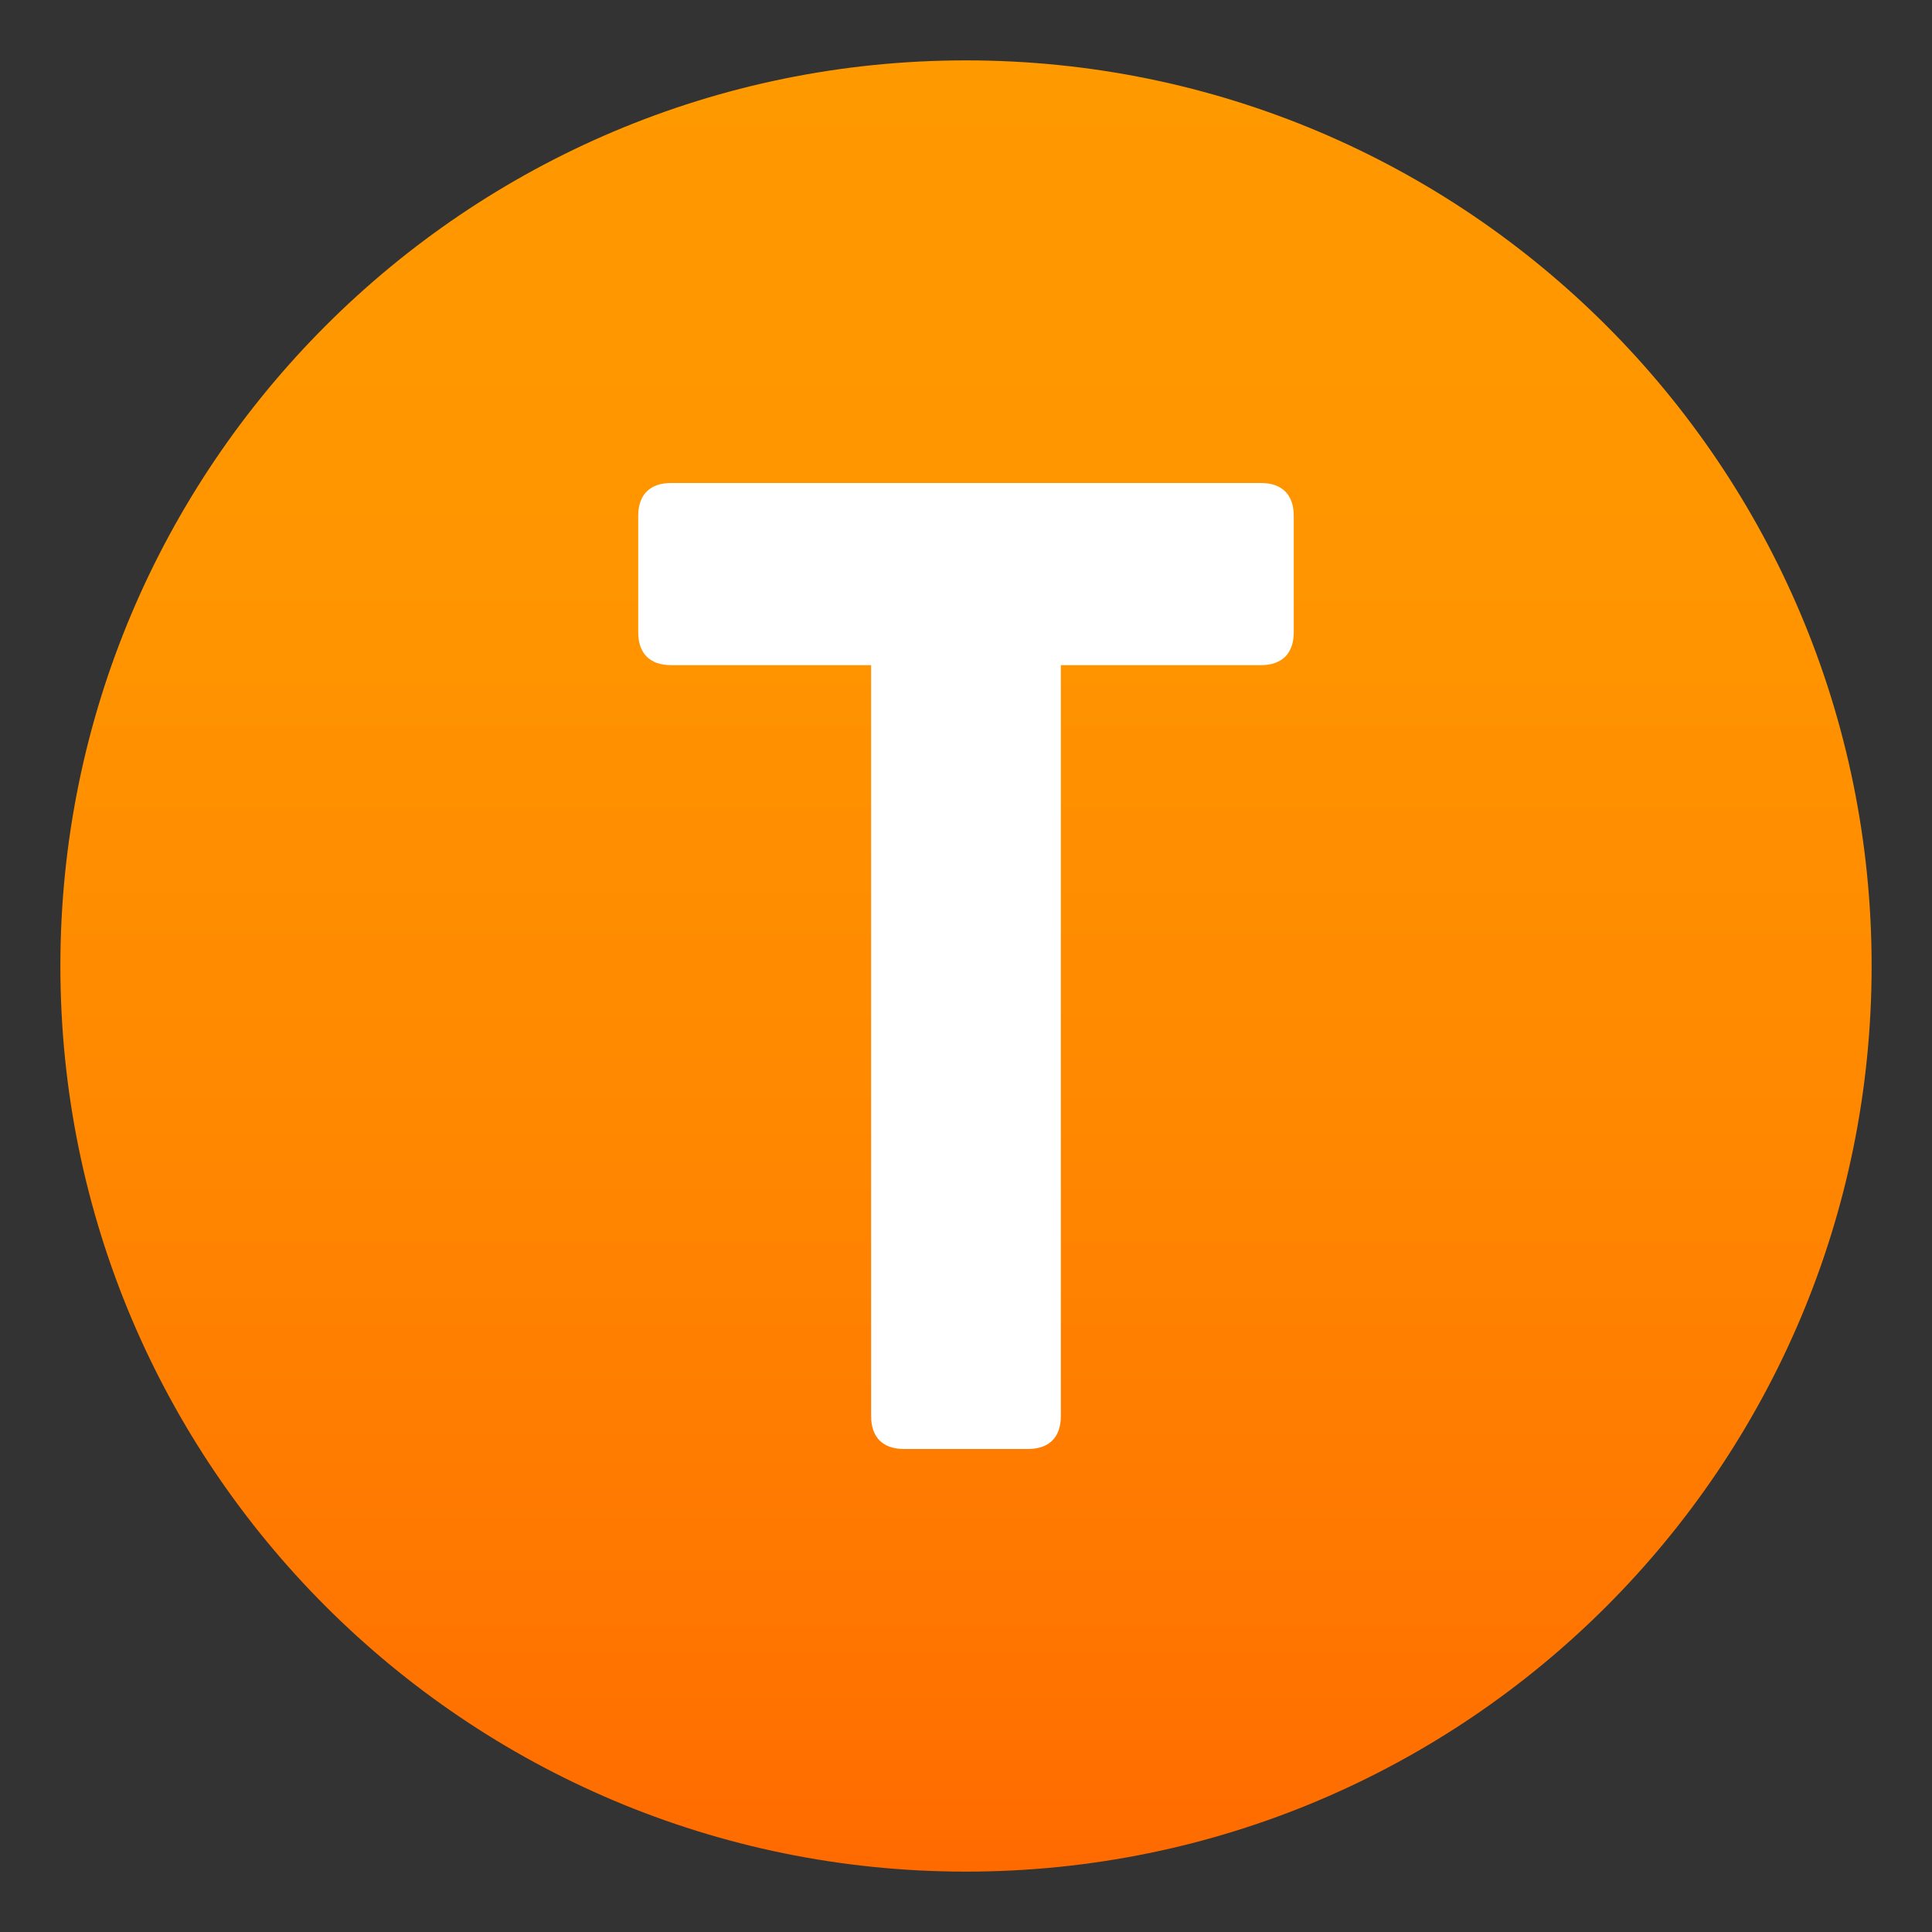 <svg enable-background="new 0 0 64 64" height="64" viewBox="0 0 64 64" width="64" xmlns="http://www.w3.org/2000/svg" xmlns:xlink="http://www.w3.org/1999/xlink"><rect x="0" y="0" width="64" height="64" fill="#333333" stroke="none"/><linearGradient id="a" gradientUnits="userSpaceOnUse" x1="32" x2="32" y1="2" y2="62.001"><stop offset="0" stop-color="#f90"/><stop offset=".287" stop-color="#ff9500"/><stop offset=".585" stop-color="#f80"/><stop offset=".887" stop-color="#ff7400"/><stop offset="1" stop-color="#ff6a00"/></linearGradient><path d="m2 32c0-16.564 13.439-30 30-30 16.572 0 30 13.436 30 30 0 16.57-13.428 30-30 30-16.561 0-30-13.43-30-30z" fill="url(#a)"/><path d="m42.857 17.086v3.862c0 .697-.389 1.086-1.086 1.086h-6.629v24.88c0 .697-.389 1.086-1.086 1.086h-4.113c-.697 0-1.086-.389-1.086-1.086v-24.88h-6.629c-.697 0-1.086-.389-1.086-1.086v-3.862c0-.697.389-1.086 1.086-1.086h12.914 6.629c.698 0 1.086.389 1.086 1.086z" fill="#fff"/></svg>
